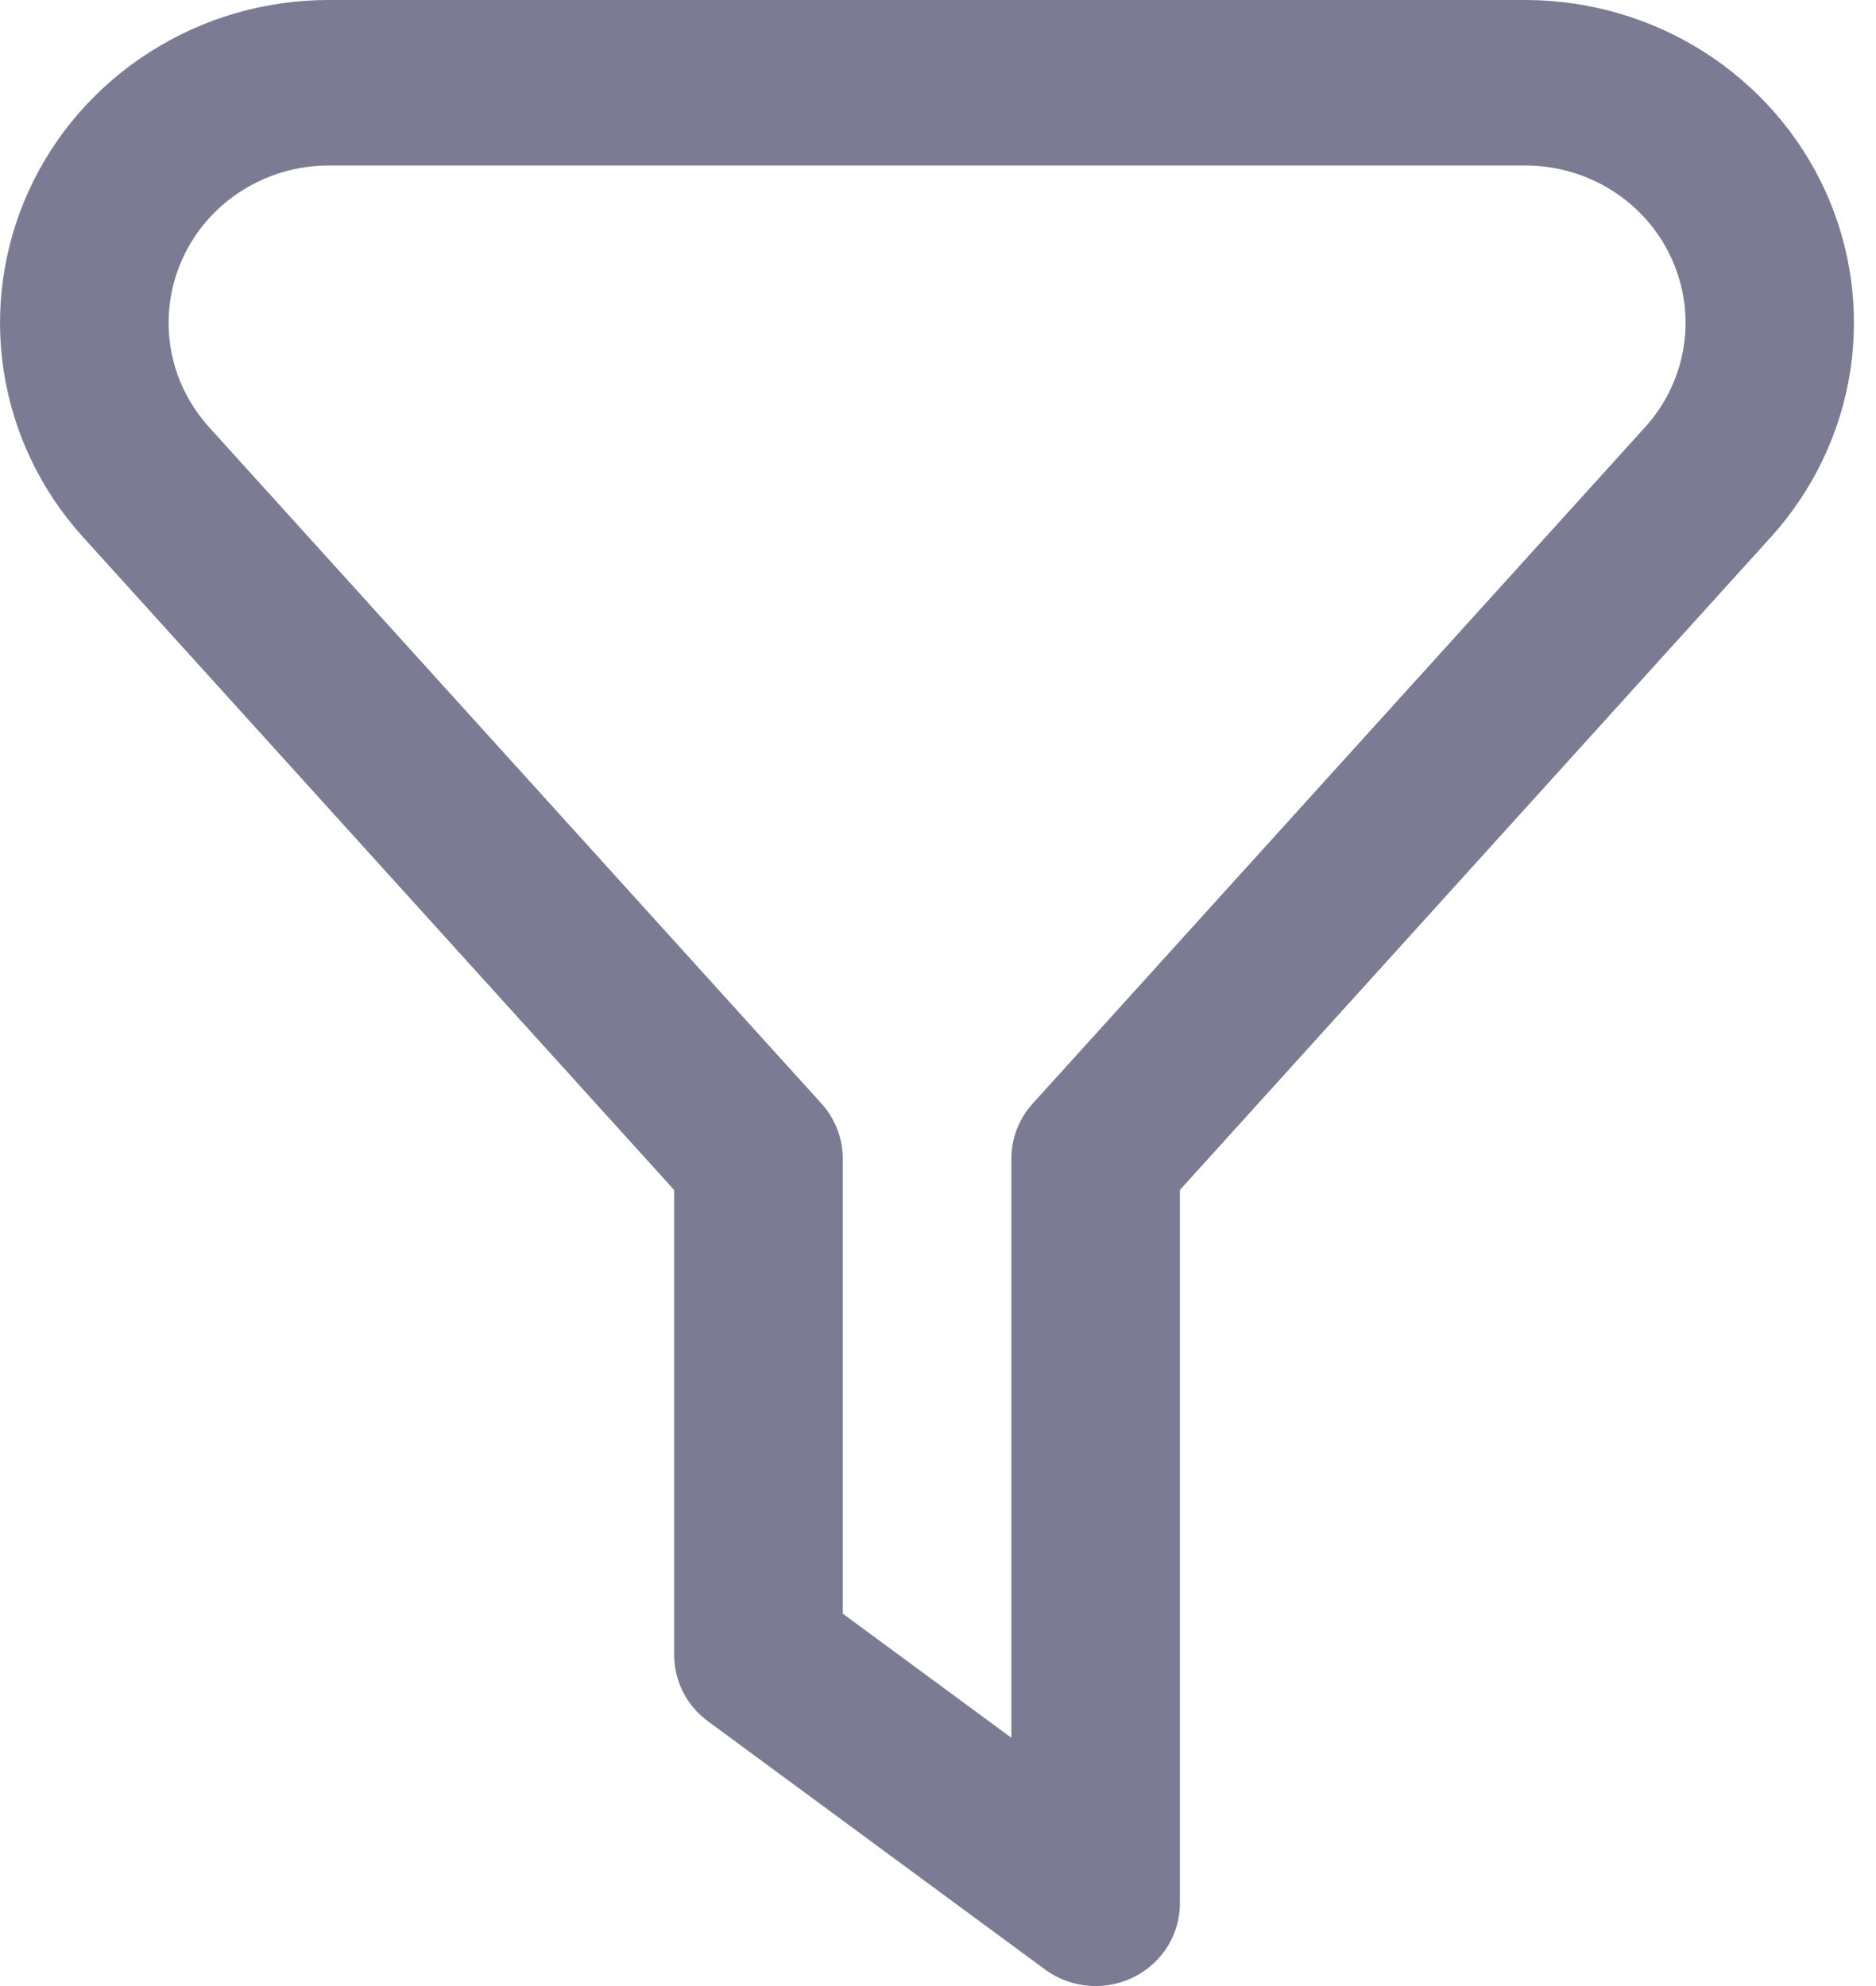 <svg width="17" height="18" viewBox="0 0 17 18" fill="none" xmlns="http://www.w3.org/2000/svg">
<path d="M9.929 18C9.763 18 9.602 17.947 9.47 17.85L6.415 15.6C6.32 15.53 6.243 15.44 6.19 15.335C6.137 15.231 6.109 15.116 6.109 15V10.785L0.75 4.865C0.369 4.444 0.121 3.923 0.034 3.366C-0.052 2.809 0.027 2.24 0.262 1.726C0.497 1.212 0.879 0.776 1.36 0.47C1.842 0.163 2.403 0 2.977 0L13.824 0C14.398 0.001 14.96 0.164 15.441 0.47C15.922 0.777 16.304 1.213 16.539 1.727C16.774 2.241 16.852 2.81 16.766 3.367C16.679 3.924 16.43 4.445 16.049 4.866L10.692 10.785V17.25C10.692 17.449 10.612 17.64 10.469 17.78C10.325 17.921 10.131 18 9.929 18ZM7.637 14.625L9.165 15.75V10.5C9.165 10.316 9.234 10.139 9.358 10.002L14.91 3.869C15.095 3.664 15.216 3.41 15.258 3.139C15.3 2.868 15.261 2.591 15.146 2.34C15.032 2.09 14.846 1.878 14.612 1.729C14.377 1.58 14.104 1.5 13.824 1.5H2.977C2.698 1.5 2.425 1.58 2.19 1.729C1.956 1.878 1.77 2.09 1.656 2.34C1.541 2.59 1.503 2.867 1.544 3.139C1.586 3.41 1.707 3.663 1.892 3.869L7.444 10.002C7.568 10.139 7.637 10.316 7.637 10.5V14.625Z" fill="#7B7B94"/>
</svg>
